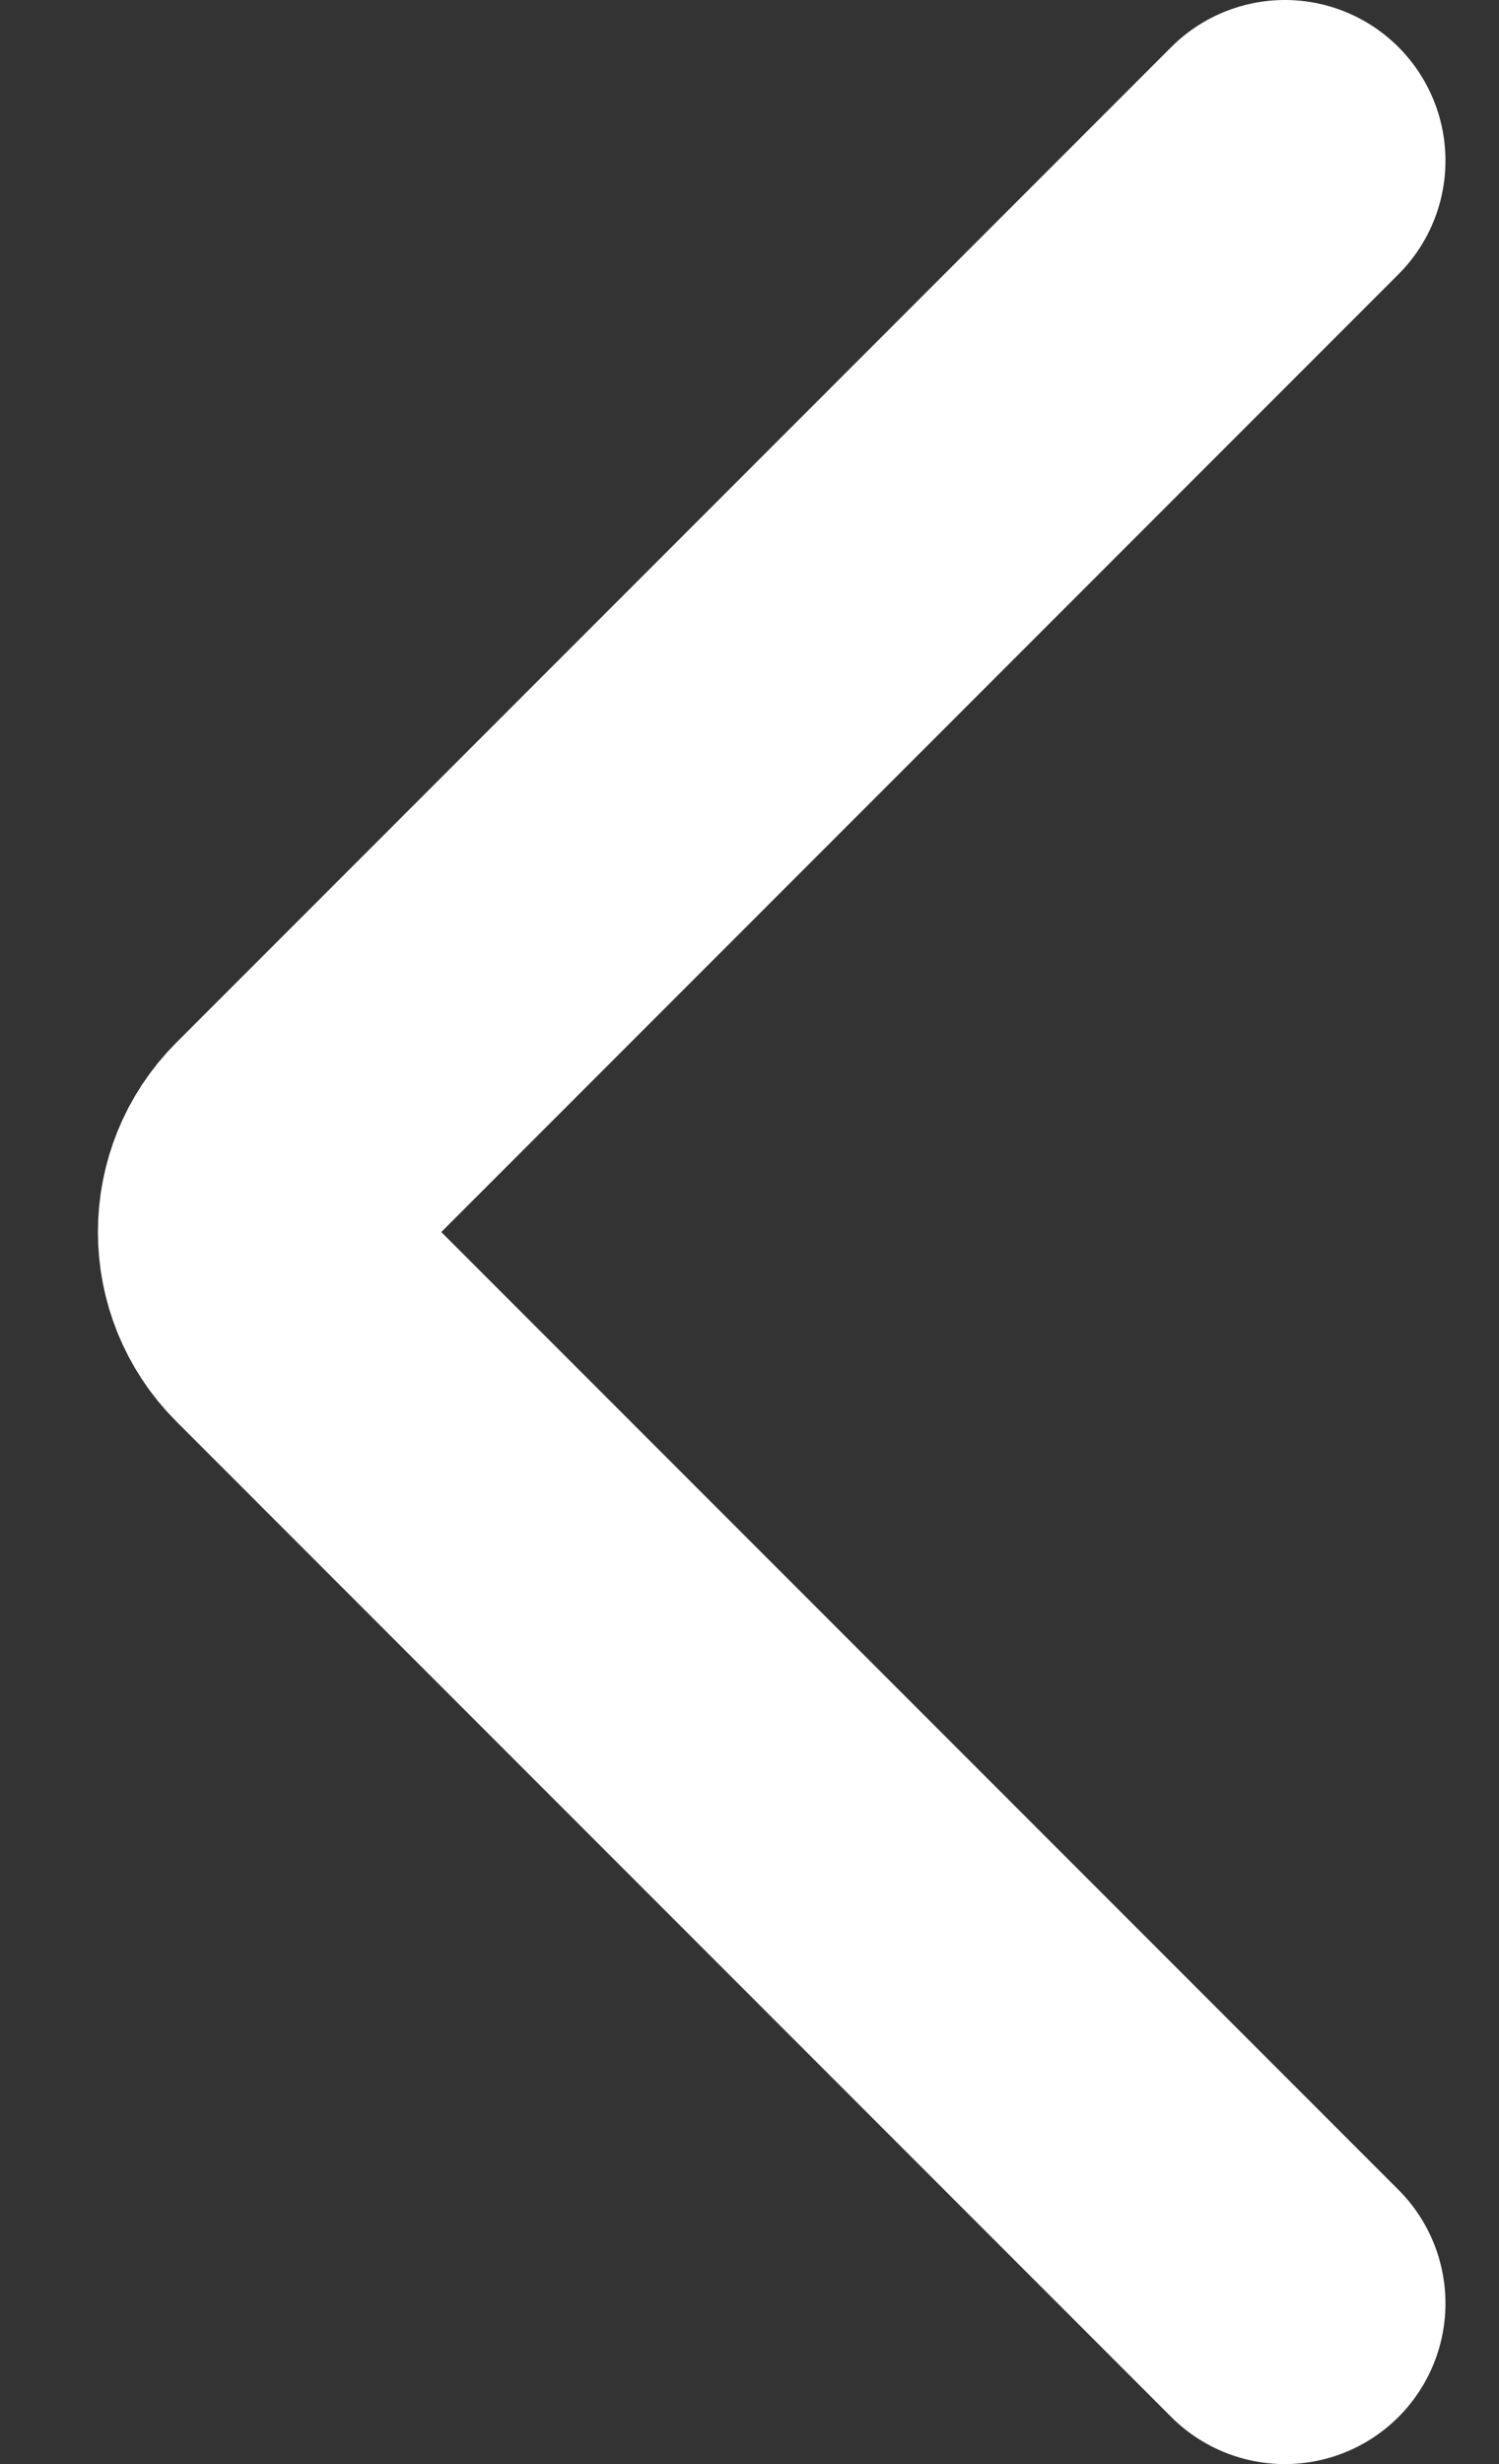 <svg width="14" height="23" viewBox="0 0 14 23" fill="none" xmlns="http://www.w3.org/2000/svg">
<rect x="0" y="0" width="14" height="23" fill="#333333" stroke="none"/>
<path d="M12 21.5L2.707 12.207C2.317 11.817 2.317 11.183 2.707 10.793L12 1.5" stroke="white" stroke-width="3" stroke-linecap="round"/>
</svg>
